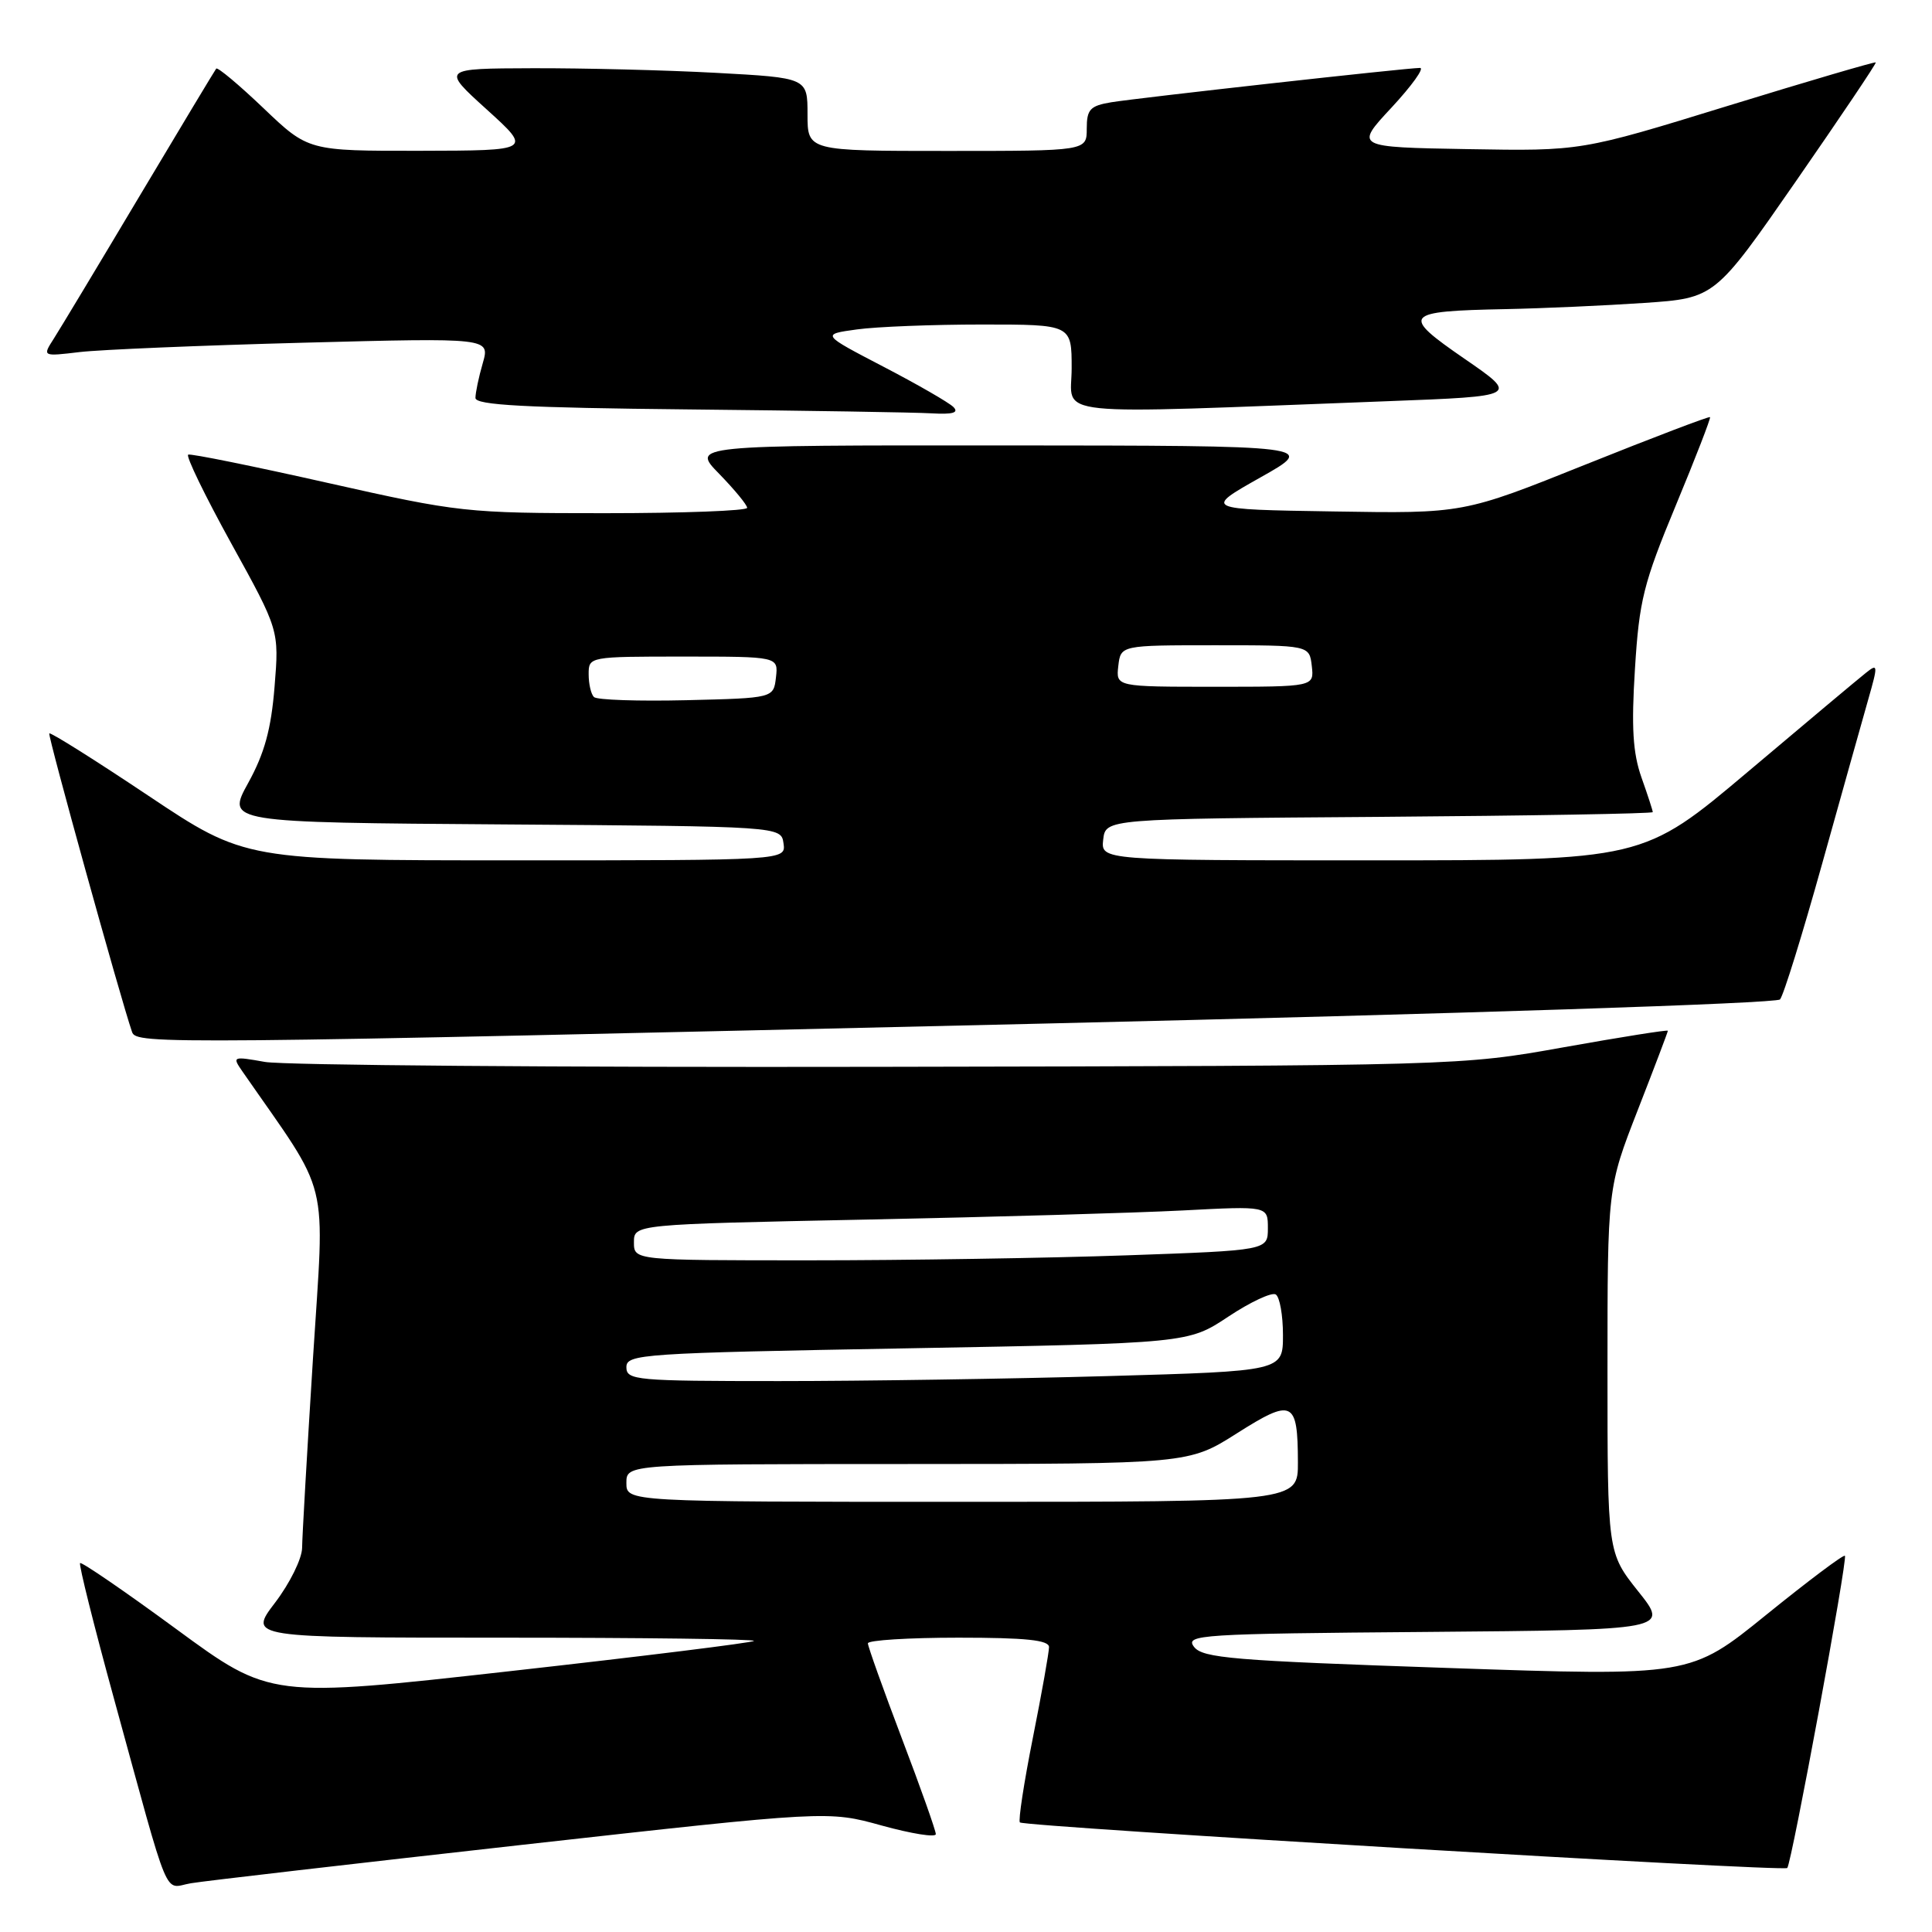 <?xml version="1.0" encoding="UTF-8" standalone="no"?>
<!DOCTYPE svg PUBLIC "-//W3C//DTD SVG 1.1//EN" "http://www.w3.org/Graphics/SVG/1.1/DTD/svg11.dtd" >
<svg xmlns="http://www.w3.org/2000/svg" xmlns:xlink="http://www.w3.org/1999/xlink" version="1.1" viewBox="0 0 256 256">
 <g >
 <path fill="currentColor"
d=" M 69.11 244.46 C 109.73 239.92 109.73 239.92 116.86 241.90 C 120.79 242.98 124.00 243.50 124.00 243.03 C 124.00 242.57 121.98 236.86 119.50 230.35 C 117.03 223.83 115.00 218.16 115.00 217.75 C 115.00 217.34 120.40 217.00 127.00 217.00 C 135.93 217.00 139.00 217.32 139.00 218.25 C 139.00 218.94 138.04 224.35 136.86 230.27 C 135.68 236.20 134.91 241.24 135.14 241.48 C 135.72 242.05 236.31 248.03 236.82 247.52 C 237.39 246.94 244.85 206.57 244.46 206.15 C 244.28 205.95 239.60 209.47 234.05 213.96 C 223.98 222.12 223.98 222.12 191.74 221.01 C 163.34 220.04 159.35 219.71 158.21 218.21 C 157.00 216.61 158.95 216.48 189.03 216.24 C 221.15 215.97 221.15 215.97 217.07 210.86 C 213.00 205.74 213.00 205.74 213.00 181.56 C 213.00 157.39 213.00 157.39 217.00 147.12 C 219.20 141.48 221.00 136.74 221.00 136.58 C 221.00 136.43 214.81 137.41 207.25 138.76 C 193.50 141.22 193.50 141.22 116.50 141.36 C 74.15 141.44 37.52 141.15 35.10 140.71 C 30.84 139.95 30.75 139.99 32.10 141.94 C 43.94 159.01 43.03 155.31 41.47 180.01 C 40.69 192.38 40.04 203.67 40.03 205.11 C 40.01 206.54 38.40 209.80 36.45 212.36 C 32.91 217.00 32.91 217.00 66.62 217.00 C 85.16 217.00 100.14 217.19 99.90 217.43 C 99.66 217.67 85.15 219.47 67.64 221.43 C 35.81 225.00 35.81 225.00 23.37 215.87 C 16.53 210.85 10.78 206.91 10.61 207.12 C 10.43 207.33 12.44 215.38 15.08 225.00 C 22.72 252.83 21.61 250.15 25.30 249.54 C 27.06 249.24 46.78 246.96 69.11 244.46 Z  M 138.27 135.63 C 193.59 134.33 235.39 132.96 235.86 132.43 C 236.32 131.92 238.82 123.85 241.43 114.50 C 244.04 105.15 246.80 95.32 247.56 92.65 C 248.86 88.10 248.84 87.88 247.25 89.15 C 246.31 89.89 239.27 95.79 231.62 102.25 C 217.69 114.00 217.69 114.00 181.78 114.00 C 145.87 114.00 145.87 114.00 146.18 111.25 C 146.50 108.50 146.50 108.50 182.75 108.24 C 202.69 108.09 219.00 107.81 219.00 107.61 C 219.00 107.41 218.33 105.34 217.50 103.01 C 216.36 99.76 216.15 96.37 216.64 88.63 C 217.20 79.57 217.77 77.29 222.04 67.00 C 224.67 60.67 226.71 55.39 226.59 55.27 C 226.47 55.14 219.06 57.96 210.13 61.54 C 193.90 68.05 193.90 68.05 176.70 67.77 C 159.50 67.50 159.50 67.50 167.00 63.27 C 174.50 59.05 174.50 59.05 133.05 59.02 C 91.59 59.00 91.59 59.00 95.30 62.79 C 97.33 64.88 99.00 66.90 99.00 67.29 C 99.00 67.68 90.51 68.00 80.14 68.00 C 61.76 68.00 60.83 67.90 43.44 63.99 C 33.62 61.78 25.30 60.09 24.94 60.24 C 24.58 60.38 27.15 65.67 30.64 72.00 C 36.99 83.50 36.99 83.50 36.38 91.00 C 35.93 96.61 35.05 99.82 32.89 103.74 C 30.00 108.98 30.00 108.98 66.75 109.24 C 103.50 109.50 103.50 109.50 103.82 111.75 C 104.14 114.00 104.14 114.00 68.31 114.00 C 32.49 114.00 32.49 114.00 19.65 105.43 C 12.59 100.71 6.69 97.00 6.53 97.18 C 6.30 97.44 15.97 132.32 17.50 136.75 C 18.07 138.40 21.40 138.36 138.27 135.63 Z  M 126.33 53.93 C 125.74 53.34 121.56 50.93 117.04 48.58 C 108.82 44.30 108.82 44.30 113.55 43.65 C 116.15 43.29 123.62 43.00 130.14 43.00 C 142.00 43.00 142.00 43.00 142.00 48.80 C 142.00 55.33 137.93 54.90 183.88 53.16 C 201.26 52.50 201.26 52.50 194.06 47.54 C 185.55 41.68 185.92 41.23 199.50 40.96 C 204.45 40.86 212.71 40.49 217.87 40.14 C 227.23 39.50 227.23 39.50 237.98 24.00 C 243.89 15.47 248.65 8.40 248.55 8.27 C 248.46 8.15 239.63 10.74 228.94 14.03 C 209.50 20.02 209.50 20.02 194.50 19.76 C 179.50 19.50 179.50 19.50 184.39 14.25 C 187.07 11.36 188.77 9.00 188.16 9.00 C 186.41 9.00 150.88 12.96 147.25 13.55 C 144.44 14.02 144.00 14.49 144.00 17.05 C 144.00 20.00 144.00 20.00 125.50 20.00 C 107.00 20.00 107.00 20.00 107.00 15.15 C 107.00 10.31 107.00 10.31 94.84 9.65 C 88.16 9.29 77.24 9.02 70.59 9.04 C 58.50 9.08 58.50 9.08 64.50 14.51 C 70.50 19.95 70.50 19.95 55.68 19.98 C 40.85 20.00 40.85 20.00 34.92 14.34 C 31.66 11.23 28.84 8.87 28.65 9.09 C 28.47 9.32 23.89 16.93 18.48 26.00 C 13.07 35.08 7.96 43.57 7.13 44.87 C 5.61 47.24 5.61 47.24 10.56 46.65 C 13.28 46.33 26.62 45.77 40.22 45.41 C 64.93 44.76 64.93 44.76 63.97 48.12 C 63.43 49.97 63.00 52.05 63.00 52.73 C 63.00 53.68 69.58 54.03 91.25 54.25 C 106.79 54.41 121.28 54.64 123.45 54.77 C 126.26 54.93 127.09 54.69 126.33 53.93 Z  M 83.00 196.50 C 83.00 194.00 83.00 194.00 120.25 193.99 C 157.50 193.98 157.50 193.98 163.90 189.92 C 171.28 185.24 171.96 185.56 171.98 193.75 C 172.00 199.00 172.00 199.00 127.50 199.00 C 83.00 199.00 83.00 199.00 83.00 196.50 Z  M 83.00 181.16 C 83.00 179.42 85.00 179.29 120.22 178.66 C 157.44 177.99 157.44 177.99 162.76 174.46 C 165.68 172.52 168.51 171.20 169.04 171.52 C 169.57 171.85 170.00 174.27 170.00 176.90 C 170.00 181.68 170.00 181.68 146.75 182.34 C 133.96 182.70 114.39 183.00 103.25 183.00 C 84.26 183.00 83.00 182.89 83.00 181.16 Z  M 84.00 164.61 C 84.00 162.23 84.00 162.23 114.75 161.60 C 131.66 161.26 150.56 160.71 156.75 160.39 C 168.00 159.80 168.00 159.80 168.00 162.74 C 168.00 165.68 168.00 165.68 149.25 166.34 C 138.94 166.70 120.04 167.00 107.25 167.00 C 84.00 167.00 84.00 167.00 84.00 164.61 Z  M 78.70 92.36 C 78.31 91.98 78.00 90.62 78.00 89.33 C 78.00 87.01 78.07 87.00 90.57 87.00 C 103.13 87.00 103.13 87.00 102.82 89.75 C 102.50 92.50 102.50 92.50 90.95 92.78 C 84.59 92.93 79.08 92.75 78.70 92.36 Z  M 148.18 88.25 C 148.50 85.50 148.50 85.50 161.00 85.50 C 173.50 85.50 173.50 85.50 173.82 88.25 C 174.13 91.00 174.13 91.00 161.00 91.00 C 147.87 91.00 147.87 91.00 148.18 88.25 Z "/>
</g>
</svg>